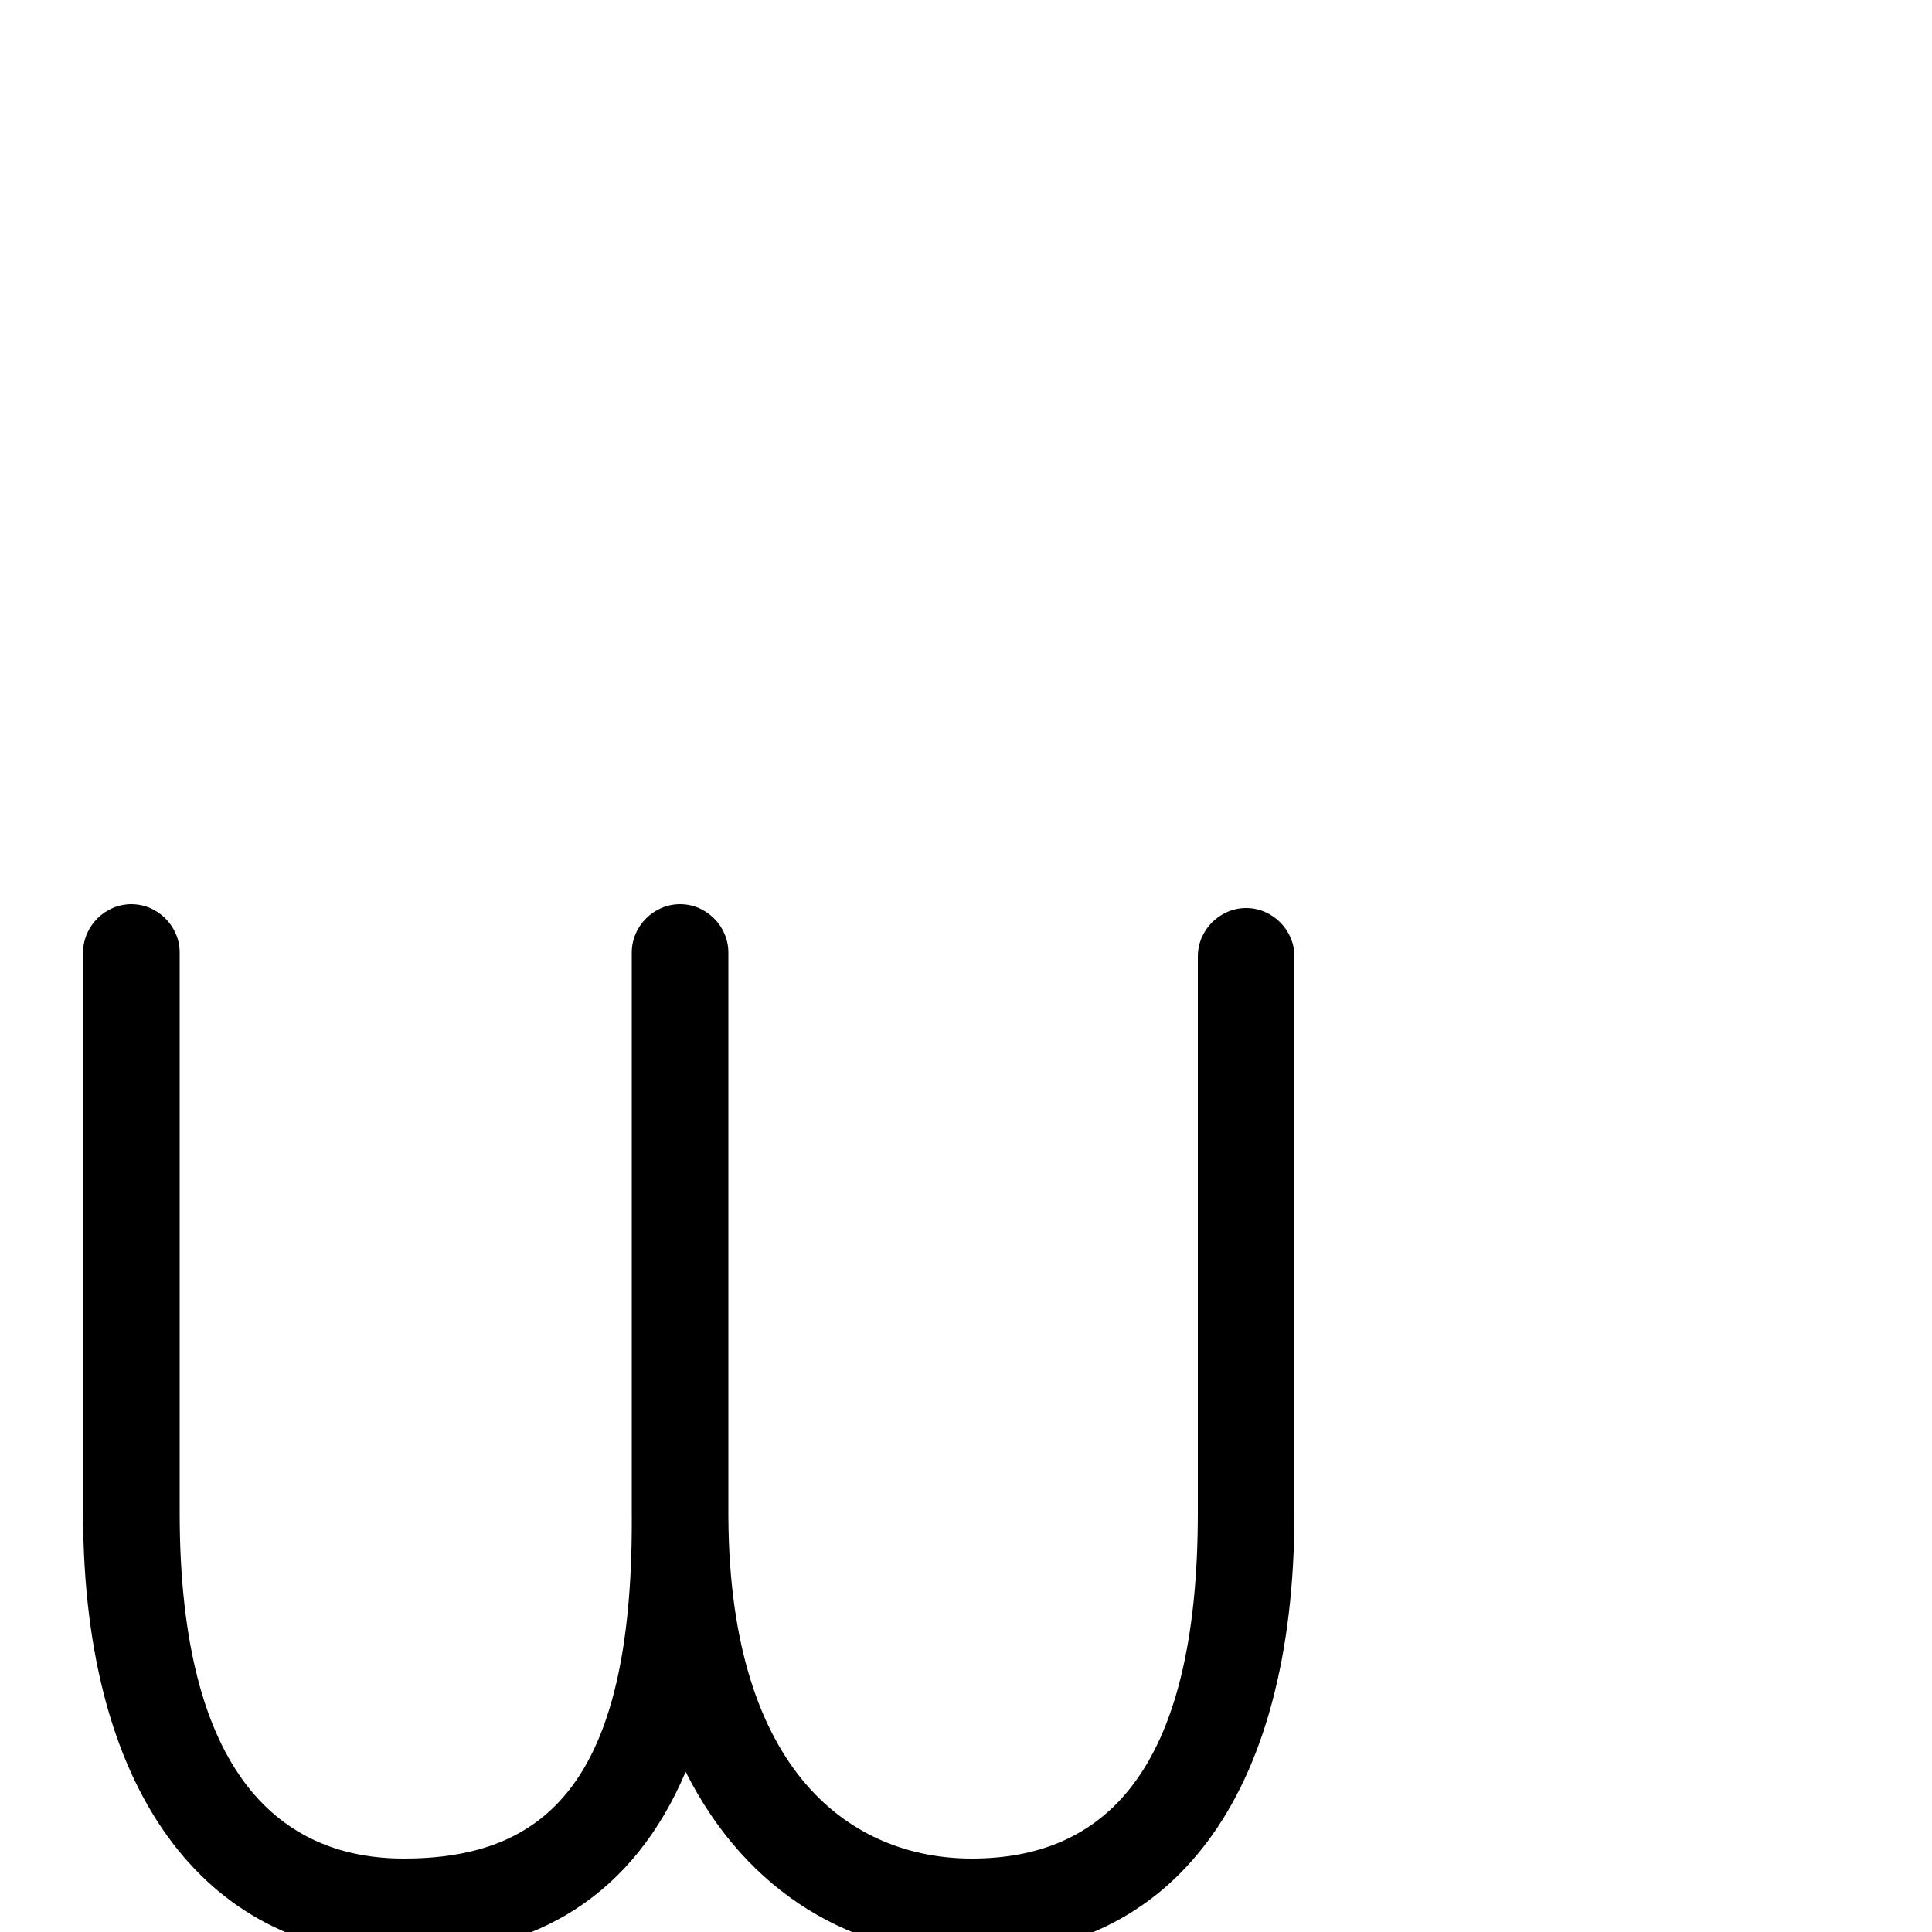 <svg xmlns="http://www.w3.org/2000/svg" viewBox="0 -1000 1000 1000">
	<path fill="#000000" d="M352 -532C338.383 -532 327 -520.617 327 -507V-217C327 -215.808 327.005 -214.621 327.015 -213.438C327.216 -77.374 282.182 -38 209 -38C146.568 -38 93 -79.887 93 -217V-507C93 -520.617 81.617 -532 68 -532C54.383 -532 43 -520.617 43 -507V-217C43 -66.106 111.432 12 209 12C278.389 12 328.295 -20.06 354.898 -82.928C386.748 -19.498 442.341 12 503 12C605.771 12 670 -68.642 670 -217V-505C670 -518.617 658.617 -530 645 -530C631.383 -530 620 -518.617 620 -505V-217C620 -81.358 570.229 -38 503 -38C441.595 -38 378.033 -81.49 377.012 -213.759C377.012 -214.864 377.008 -215.973 377 -217.085V-507C377 -520.617 365.617 -532 352 -532Z"/>
</svg>